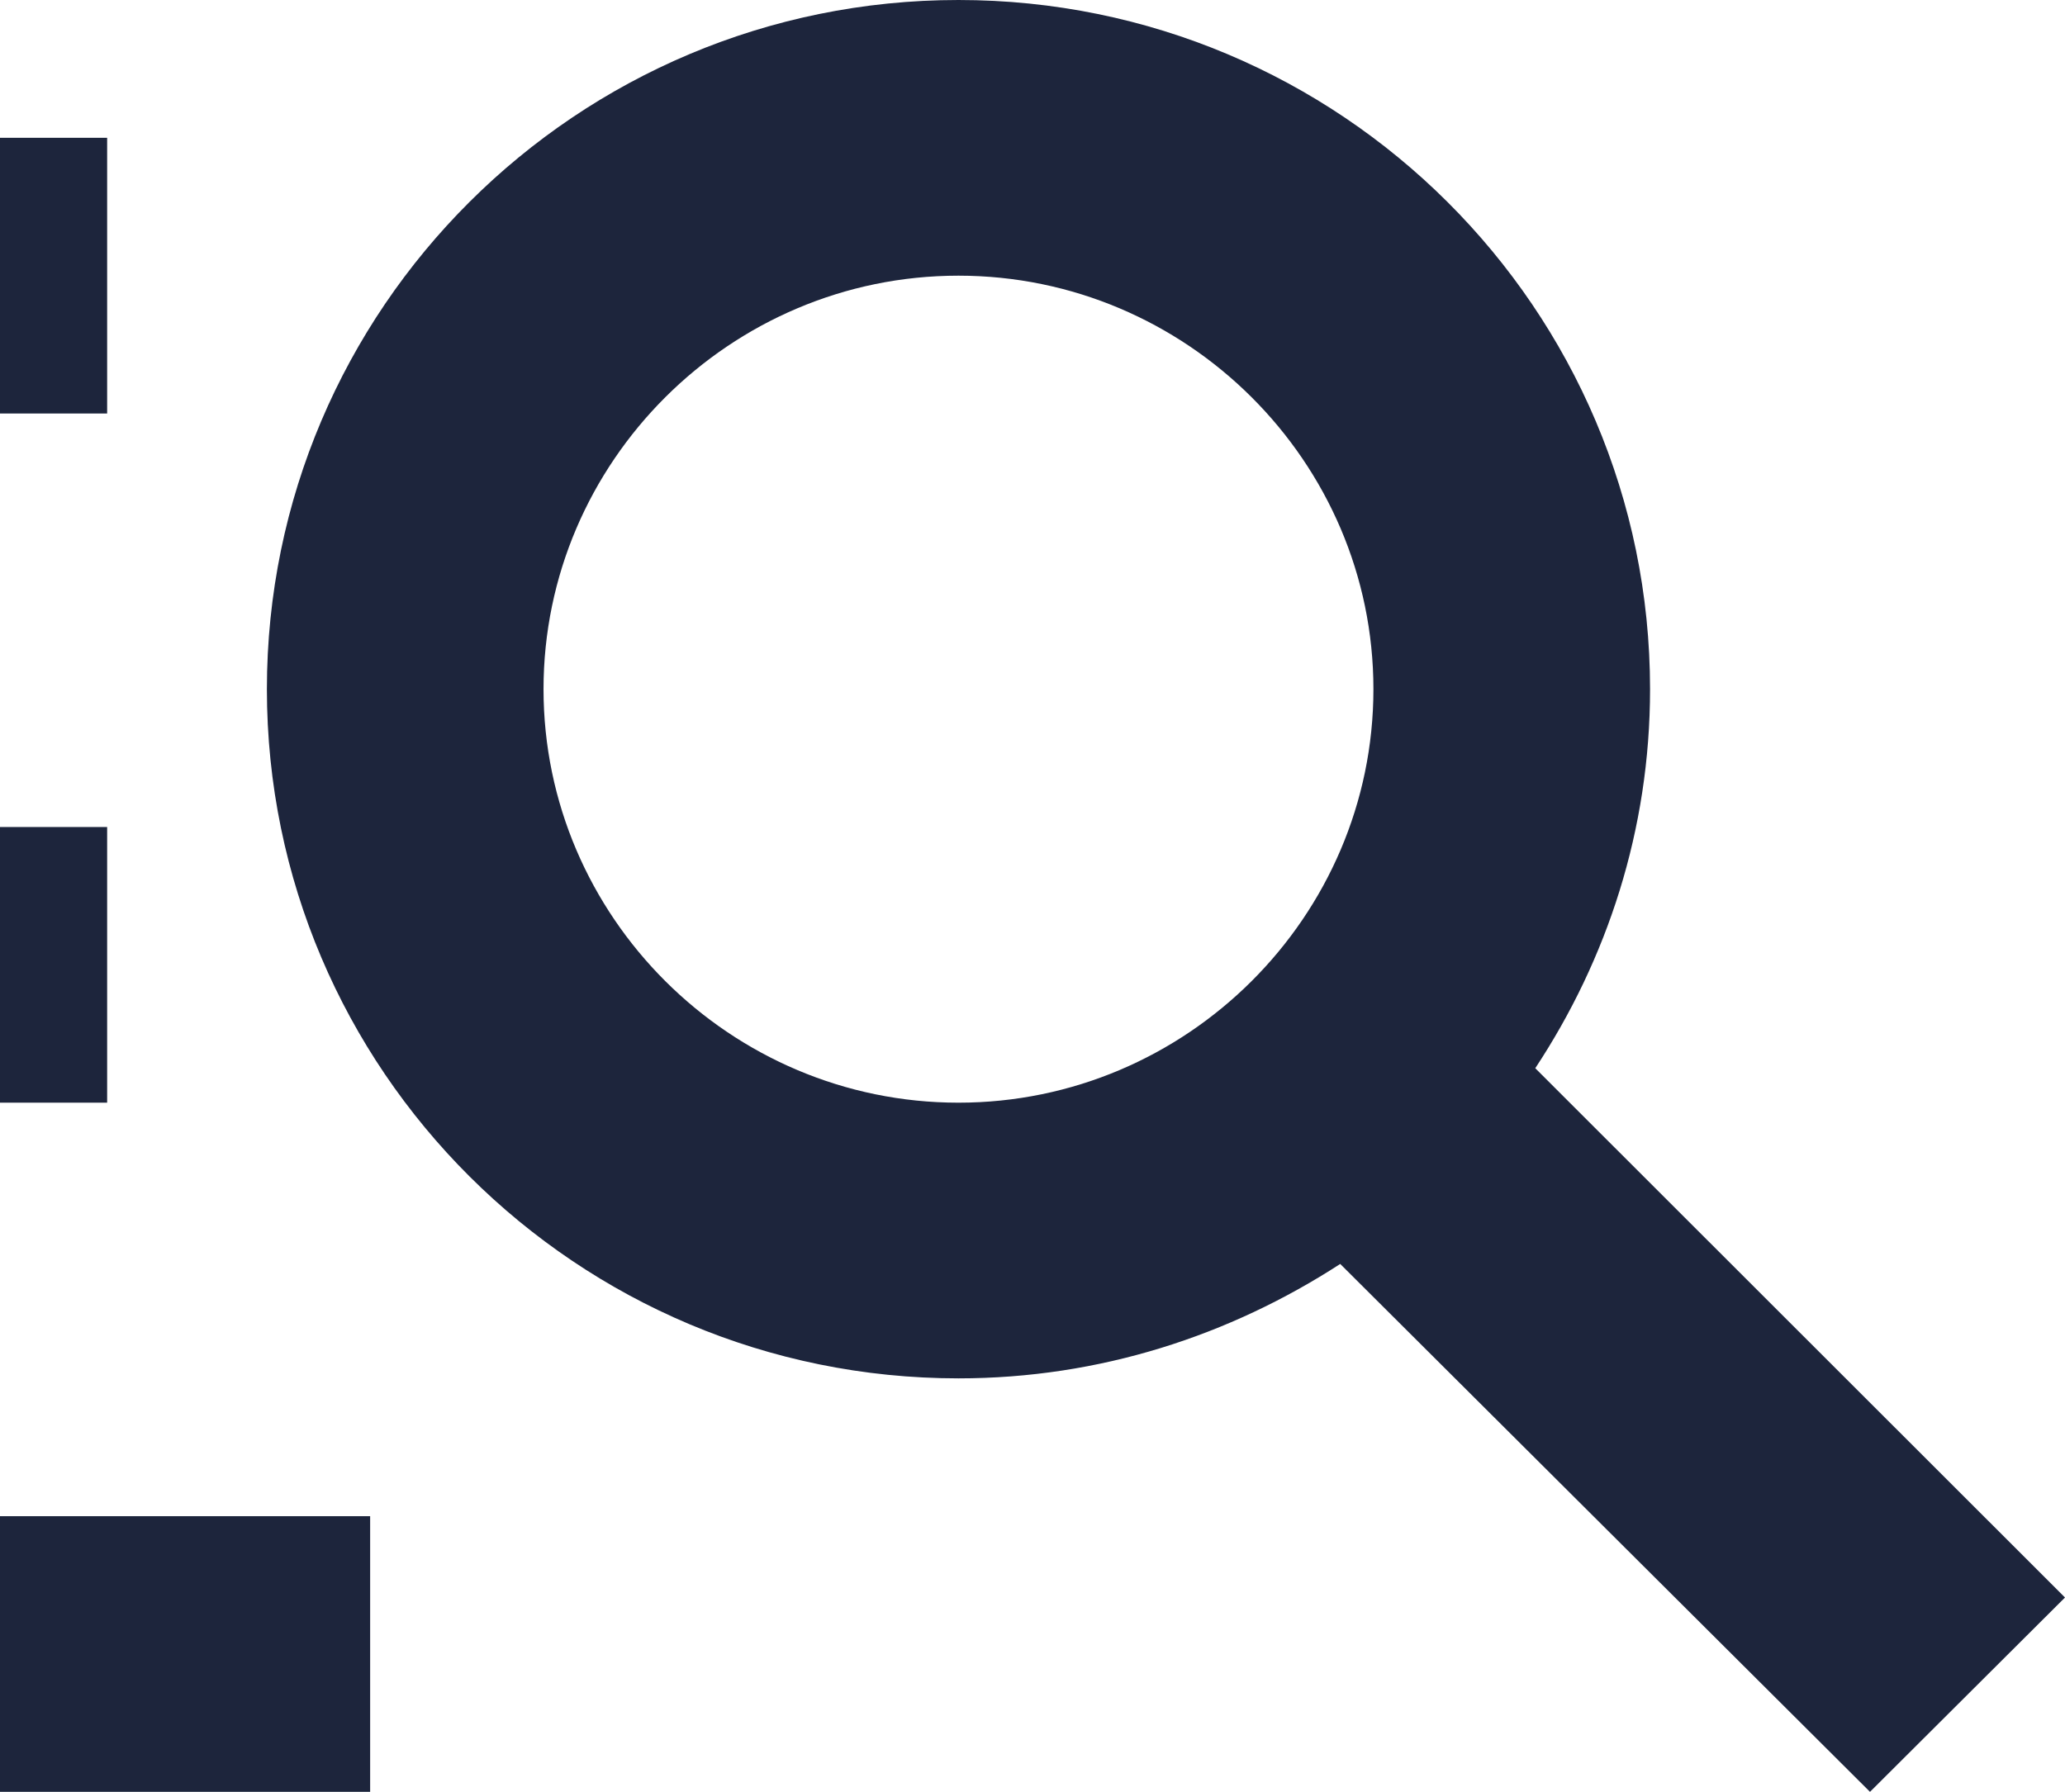 <svg width="53" height="46" viewBox="0 0 53 46" fill="none" xmlns="http://www.w3.org/2000/svg">
<path d="M0 21.231H2.75V28.308H0V21.231ZM39.404 27.423C41.249 24.628 42.35 21.302 42.35 17.692C42.35 7.926 34.398 0 24.6 0C14.802 0 6.85 7.926 6.85 17.692C6.85 27.459 14.802 35.385 24.6 35.385C28.221 35.385 31.558 34.288 34.398 32.448L47.995 46L53 41.011L39.404 27.423ZM24.6 28.308C18.742 28.308 13.95 23.531 13.95 17.692C13.95 11.854 18.742 7.077 24.6 7.077C30.457 7.077 35.25 11.854 35.25 17.692C35.25 23.531 30.457 28.308 24.6 28.308ZM0 3.538H2.75V10.615H0V3.538ZM0 38.923H9.5V46H0V38.923Z" fill="#1D253C"/>
</svg>
